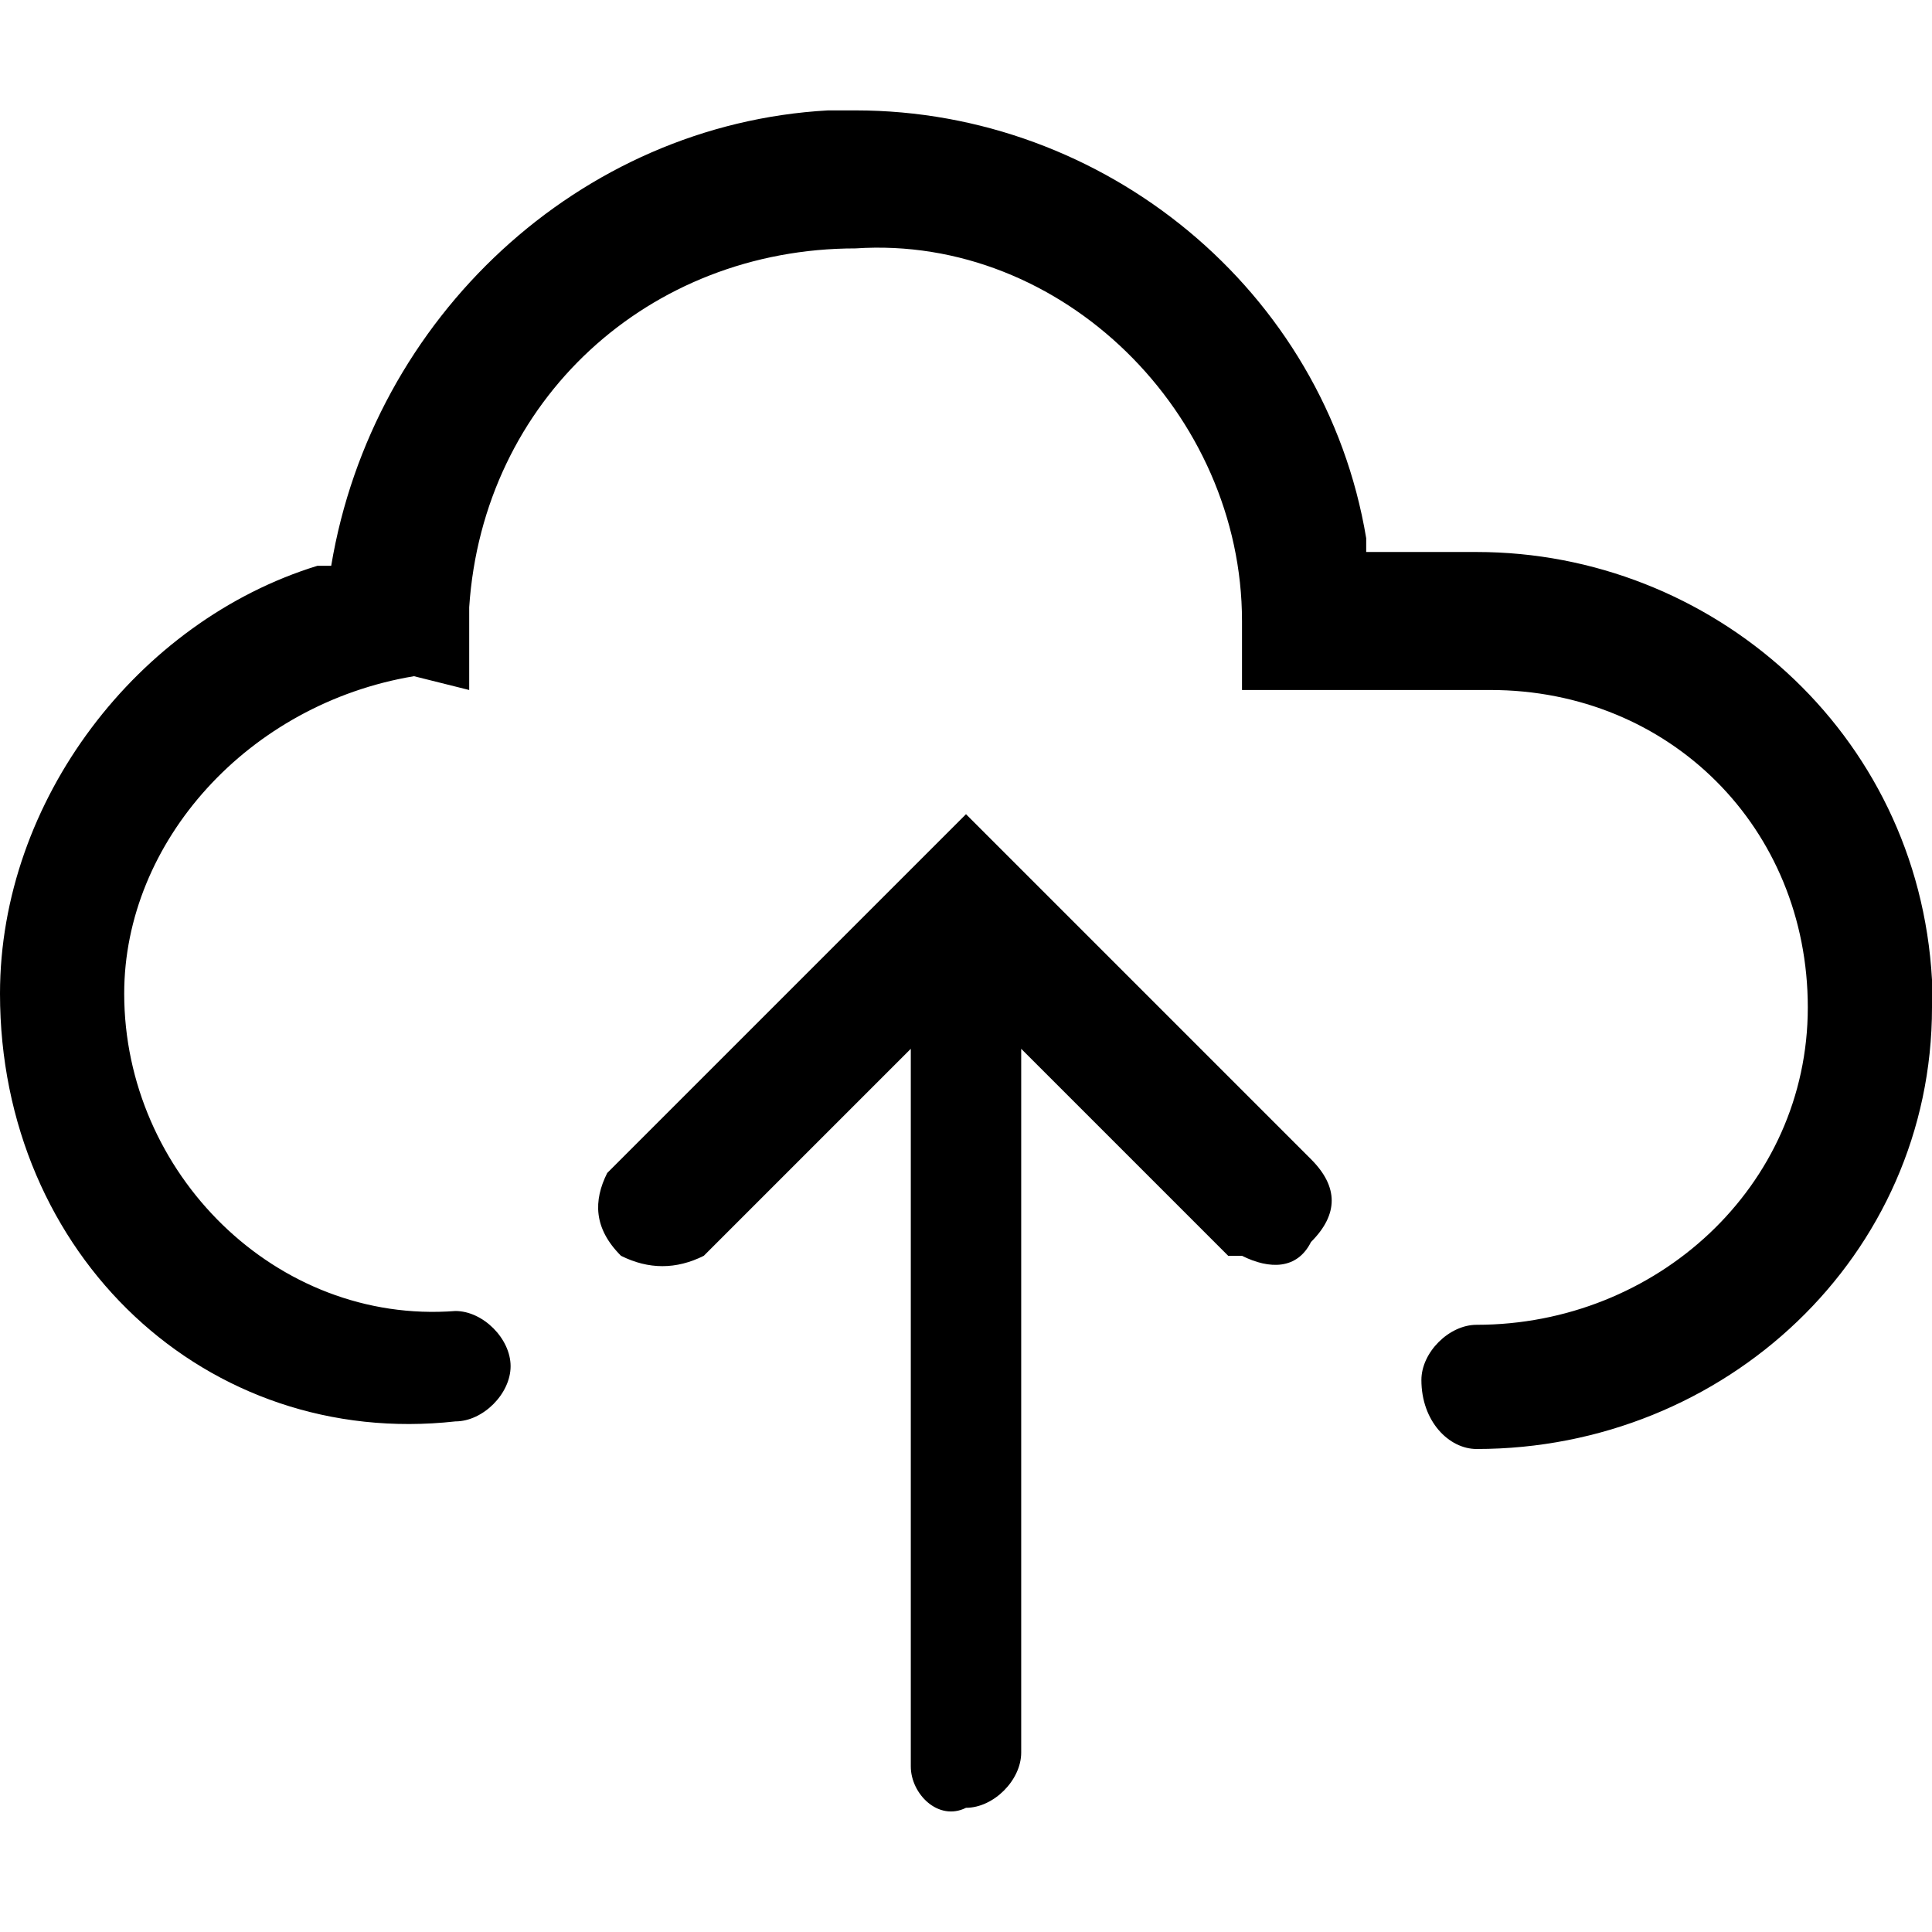 <?xml version="1.0" encoding="utf-8"?>
<!-- 
  Copyright (c) 2021, WSO2 Inc. (http://www.wso2.com). All Rights Reserved.
 
 - This software is the property of WSO2 Inc. and its suppliers, if any.
 - Dissemination of any information or reproduction of any material contained
 - herein is strictly forbidden, unless permitted by WSO2 in accordance with
 - the WSO2 Commercial License available at http://wso2.com/licenses.
 - For specific language governing the permissions and limitations under
 - this license, please see the license as well as any agreement you’ve
 - entered into with WSO2 governing the purchase of this software and any
 - associated services.
 -->
<svg version="1.1" id="save" x="0px" y="0px" viewBox="0 0 14 14">
<path id="Combined_Shape" d="M6.6,12.8L6.6,12.8l0-5.2L5.1,9.1C4.9,9.2,4.7,9.2,4.5,9.1L4.5,9.1C4.3,8.9,4.3,8.7,4.4,8.5l0.1-0.1
	l2.2-2.2l0,0L7,5.9l0.3,0.3l0,0l2.2,2.2c0.2,0.2,0.2,0.4,0,0.6C9.4,9.2,9.2,9.2,9,9.1L8.9,9.1L7.4,7.6v5.1c0,0.2-0.2,0.4-0.4,0.4
	C6.8,13.2,6.6,13,6.6,12.8z M10.3,10c0-0.2,0.2-0.4,0.4-0.4c1.3,0,2.4-1,2.4-2.3c0-1.3-1-2.3-2.3-2.3h-0.1H9V4.5
	c0-1.5-1.3-2.8-2.8-2.7c-1.5,0-2.7,1.1-2.8,2.6l0,0.2l0,0.4L3,4.9C1.8,5.1,0.9,6.1,0.9,7.2c0,1.3,1.1,2.4,2.4,2.3
	c0.2,0,0.4,0.2,0.4,0.4s-0.2,0.4-0.4,0.4C1.5,10.5,0,9.1,0,7.2c0-1.4,1-2.7,2.3-3.1l0.1,0v0C2.7,2.3,4.2,0.9,6,0.8l0.2,0
	c1.8,0,3.4,1.3,3.7,3.1l0,0.1h0.8c1.7,0,3.2,1.3,3.3,3.1l0,0.2c0,1.8-1.5,3.2-3.3,3.2C10.5,10.5,10.3,10.3,10.3,10z"/>
</svg>

